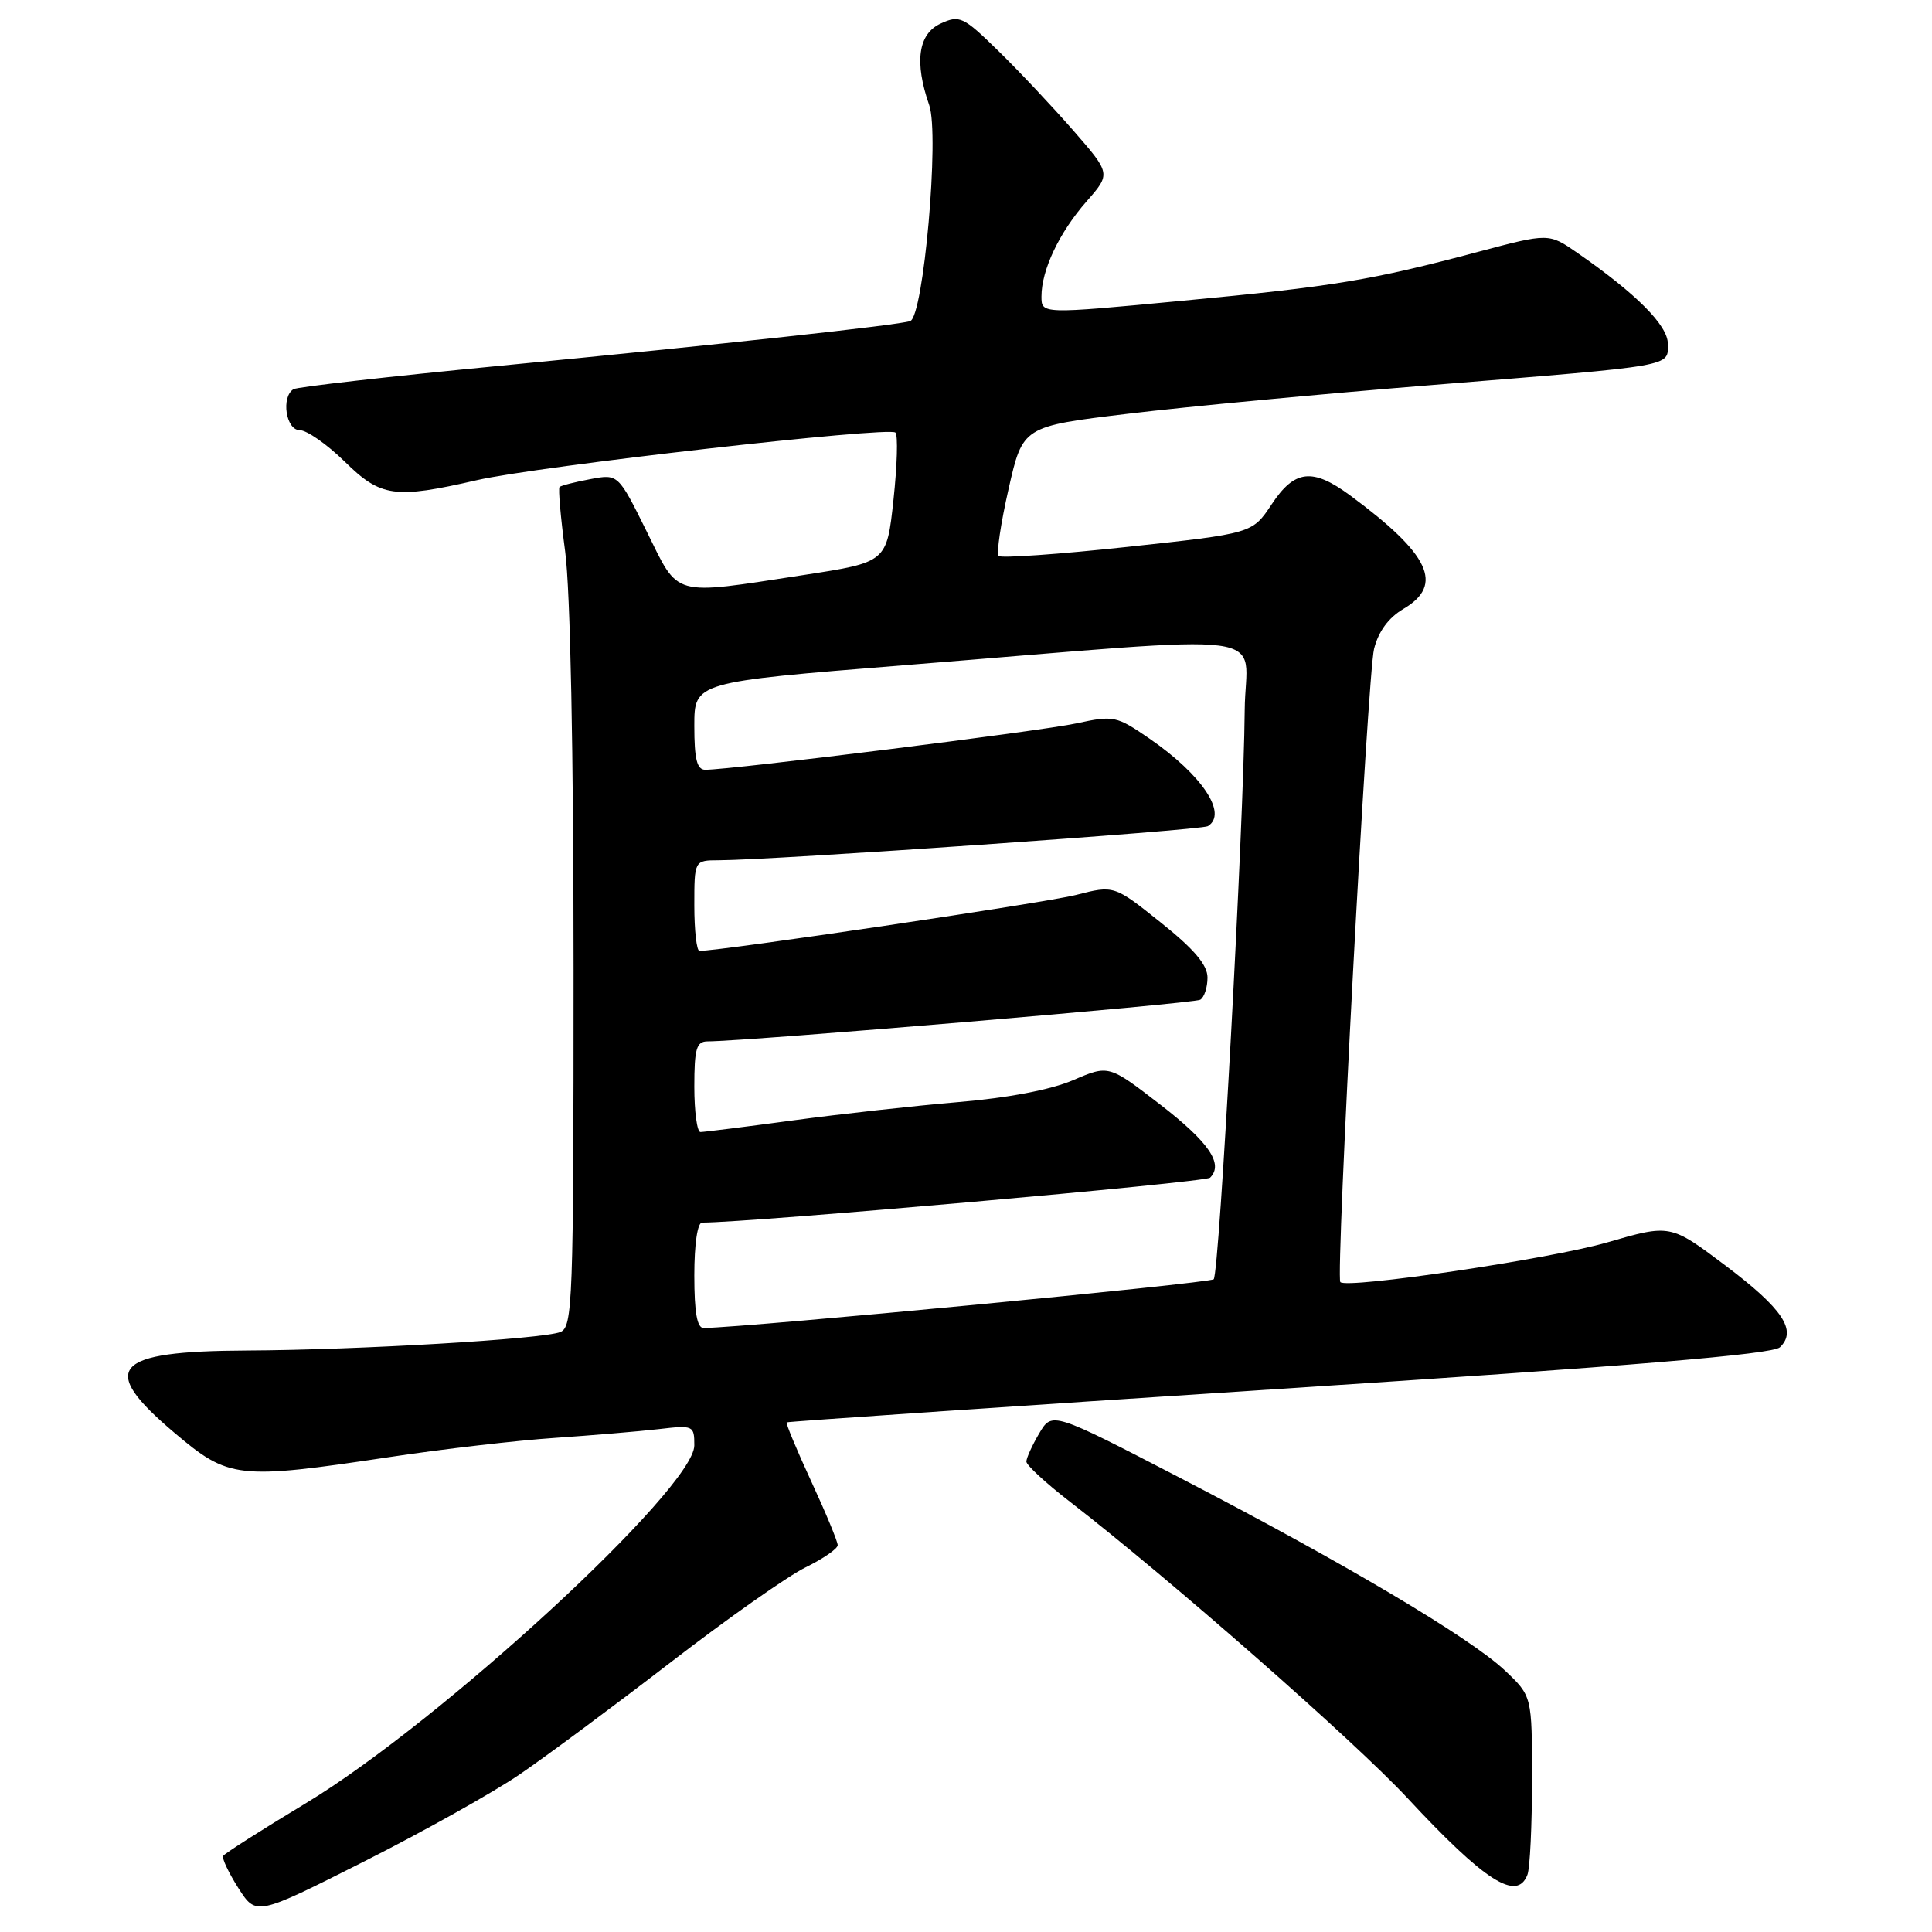 <?xml version="1.0" encoding="UTF-8" standalone="no"?>
<!DOCTYPE svg PUBLIC "-//W3C//DTD SVG 1.1//EN" "http://www.w3.org/Graphics/SVG/1.1/DTD/svg11.dtd" >
<svg xmlns="http://www.w3.org/2000/svg" xmlns:xlink="http://www.w3.org/1999/xlink" version="1.1" viewBox="0 0 256 256">
 <g >
 <path fill="currentColor"
d=" M 68.90 235.09 C 72.41 232.69 81.41 226.01 88.90 220.24 C 96.38 214.47 104.41 208.82 106.75 207.68 C 109.09 206.53 111.00 205.21 111.00 204.74 C 111.00 204.26 109.42 200.45 107.49 196.28 C 105.56 192.10 104.10 188.59 104.24 188.47 C 104.38 188.36 133.75 186.36 169.50 184.04 C 216.43 180.99 234.88 179.45 235.85 178.52 C 238.16 176.31 236.23 173.42 228.63 167.69 C 221.33 162.20 221.33 162.20 212.95 164.63 C 205.44 166.81 178.40 170.82 177.60 169.88 C 176.97 169.13 181.21 89.41 182.07 85.98 C 182.65 83.67 183.99 81.84 185.98 80.67 C 191.37 77.49 189.47 73.45 178.91 65.65 C 173.90 61.96 171.54 62.23 168.49 66.84 C 165.94 70.68 165.94 70.68 149.43 72.46 C 140.34 73.44 132.65 73.98 132.33 73.67 C 132.01 73.35 132.60 69.36 133.64 64.79 C 135.52 56.50 135.52 56.50 149.51 54.82 C 157.20 53.89 175.43 52.17 190.00 51.00 C 222.17 48.40 221.00 48.61 221.00 45.56 C 221.00 43.12 216.83 38.93 209.00 33.50 C 205.22 30.88 205.22 30.88 195.86 33.37 C 181.71 37.14 176.81 37.95 156.59 39.86 C 138.00 41.62 138.00 41.62 138.00 39.28 C 138.00 35.77 140.36 30.80 143.98 26.68 C 147.20 23.01 147.20 23.01 142.18 17.25 C 139.42 14.09 134.95 9.34 132.24 6.70 C 127.64 2.20 127.15 1.97 124.66 3.11 C 121.66 4.48 121.13 8.21 123.13 13.94 C 124.50 17.88 122.38 41.95 120.60 42.55 C 118.97 43.09 96.04 45.59 66.14 48.48 C 51.63 49.88 39.37 51.27 38.89 51.57 C 37.22 52.60 37.89 57.00 39.71 57.00 C 40.65 57.00 43.33 58.87 45.67 61.16 C 50.46 65.87 52.29 66.13 63.21 63.62 C 71.22 61.78 117.82 56.48 118.65 57.32 C 119.00 57.67 118.88 61.67 118.39 66.22 C 117.50 74.50 117.50 74.50 106.50 76.19 C 88.83 78.89 90.05 79.23 85.68 70.40 C 81.91 62.79 81.91 62.79 78.21 63.49 C 76.17 63.87 74.34 64.34 74.14 64.53 C 73.95 64.72 74.29 68.58 74.89 73.10 C 75.57 78.13 76.00 99.66 76.00 128.55 C 76.00 172.60 75.88 175.83 74.25 176.50 C 71.93 177.44 47.50 178.88 32.68 178.95 C 14.92 179.03 12.95 181.26 23.10 189.84 C 30.33 195.96 31.45 196.09 51.60 193.07 C 58.70 192.00 68.55 190.86 73.50 190.53 C 78.45 190.19 84.64 189.67 87.25 189.37 C 91.88 188.83 92.00 188.88 92.00 191.52 C 92.00 197.19 58.36 228.18 40.52 238.94 C 34.68 242.46 29.76 245.60 29.57 245.92 C 29.39 246.24 30.30 248.16 31.59 250.19 C 33.95 253.87 33.95 253.87 48.22 246.67 C 56.08 242.70 65.38 237.50 68.90 235.09 Z  M 202.39 248.42 C 202.73 247.55 203.00 241.86 203.00 235.79 C 203.00 224.74 203.00 224.74 199.41 221.35 C 194.79 216.99 177.97 207.02 156.45 195.87 C 139.41 187.04 139.41 187.04 137.70 189.93 C 136.77 191.51 136.00 193.20 136.00 193.67 C 136.00 194.14 138.59 196.53 141.75 198.97 C 155.02 209.23 179.47 230.70 186.50 238.26 C 196.73 249.27 201.01 252.01 202.39 248.42 Z  M 92.00 169.00 C 92.00 164.84 92.42 162.00 93.03 162.00 C 99.45 162.00 159.72 156.67 160.34 156.05 C 162.17 154.24 160.20 151.35 153.71 146.34 C 146.92 141.10 146.92 141.10 142.21 143.12 C 139.27 144.39 133.56 145.48 127.00 146.03 C 121.22 146.52 111.35 147.61 105.06 148.46 C 98.77 149.31 93.26 150.00 92.81 150.00 C 92.37 150.00 92.00 147.30 92.00 144.00 C 92.00 138.96 92.28 138.00 93.75 137.99 C 99.08 137.97 158.24 132.97 159.04 132.47 C 159.57 132.15 160.00 130.83 160.00 129.53 C 160.00 127.86 158.23 125.77 153.81 122.24 C 147.62 117.29 147.62 117.29 142.56 118.59 C 138.58 119.61 95.56 126.00 92.68 126.00 C 92.31 126.00 92.00 123.30 92.00 120.00 C 92.00 114.00 92.00 114.00 95.25 113.99 C 102.50 113.97 159.16 110.02 160.05 109.47 C 162.72 107.82 159.28 102.67 152.30 97.86 C 147.92 94.85 147.57 94.78 142.63 95.85 C 137.96 96.87 96.91 102.00 93.46 102.00 C 92.35 102.00 92.00 100.61 92.00 96.19 C 92.00 90.38 92.00 90.38 119.75 88.15 C 170.74 84.06 165.01 83.31 164.93 94.10 C 164.81 109.19 161.57 168.77 160.82 169.51 C 160.30 170.03 99.50 175.85 93.25 175.97 C 92.37 175.99 92.00 173.95 92.00 169.00 Z "/>
</g>
</svg>